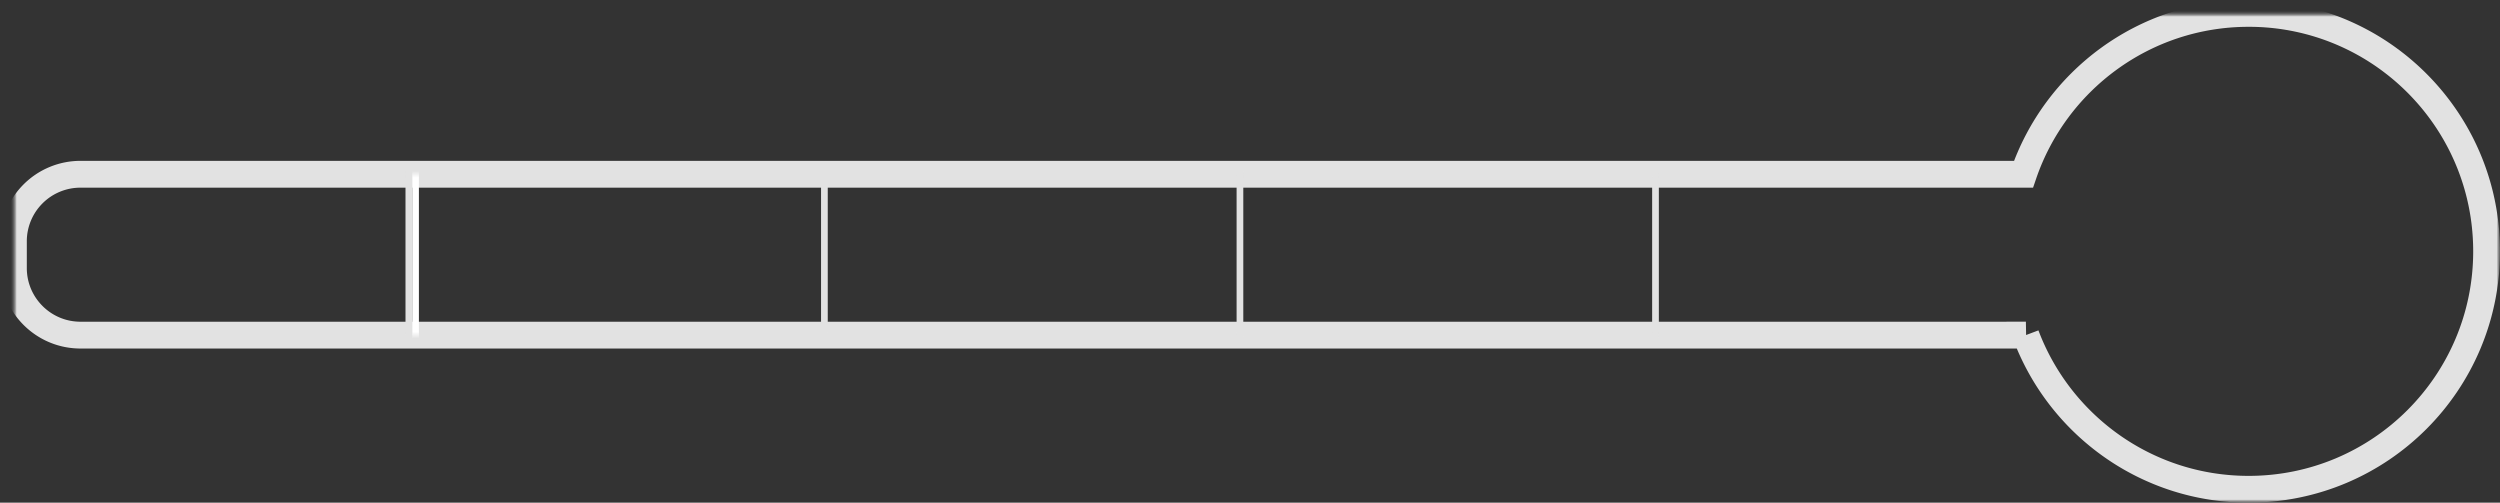 <svg width="373" height="75" viewBox="0 0 373 75" xmlns="http://www.w3.org/2000/svg" xmlns:xlink="http://www.w3.org/1999/xlink"><rect x="0" y="0" width="373" height="75" fill="#333333" stroke="none"/><title>8F6AEEF4-1FC1-48EE-8F0A-14B5CA24945C</title><defs><path d="M300.262 47.996C305.318 61.437 318.292 71 333.5 71c19.606 0 35.5-15.894 35.5-35.5 0-11.478-5.448-21.684-13.899-28.174A35.345 35.345 0 0 0 333.5 0c-15.581 0-28.818 10.038-33.596 24H10.007A10 10 0 0 0 0 34.004v3.992C0 43.514 4.48 48 10.007 48h289.986c.09 0 .18-.001.269-.004z" id="a"/><mask id="b" x="-2" y="-2" width="373" height="75"><path fill="#fff" d="M-2-2h373v75H-2z"/><use xlink:href="#a"/></mask><mask id="c" x="-2" y="-2" width="373" height="75"><path fill="#fff" d="M-2-2h373v75H-2z"/><use xlink:href="#a"/></mask></defs><g transform="translate(2 2)" fill="none" fill-rule="evenodd"><mask id="d" fill="#fff"><use xlink:href="#a"/></mask><g stroke="#E2E2E2" mask="url(#b)" stroke-width="4"><use mask="url(#c)" xlink:href="#a"/></g><path d="M60 24v24" stroke="#FFF" stroke-linecap="square" mask="url(#d)"/><path d="M121 24v24M59 24v24M183 24v24M245 24v24" stroke="#E2E2E2" stroke-linecap="square" mask="url(#d)"/></g></svg>
